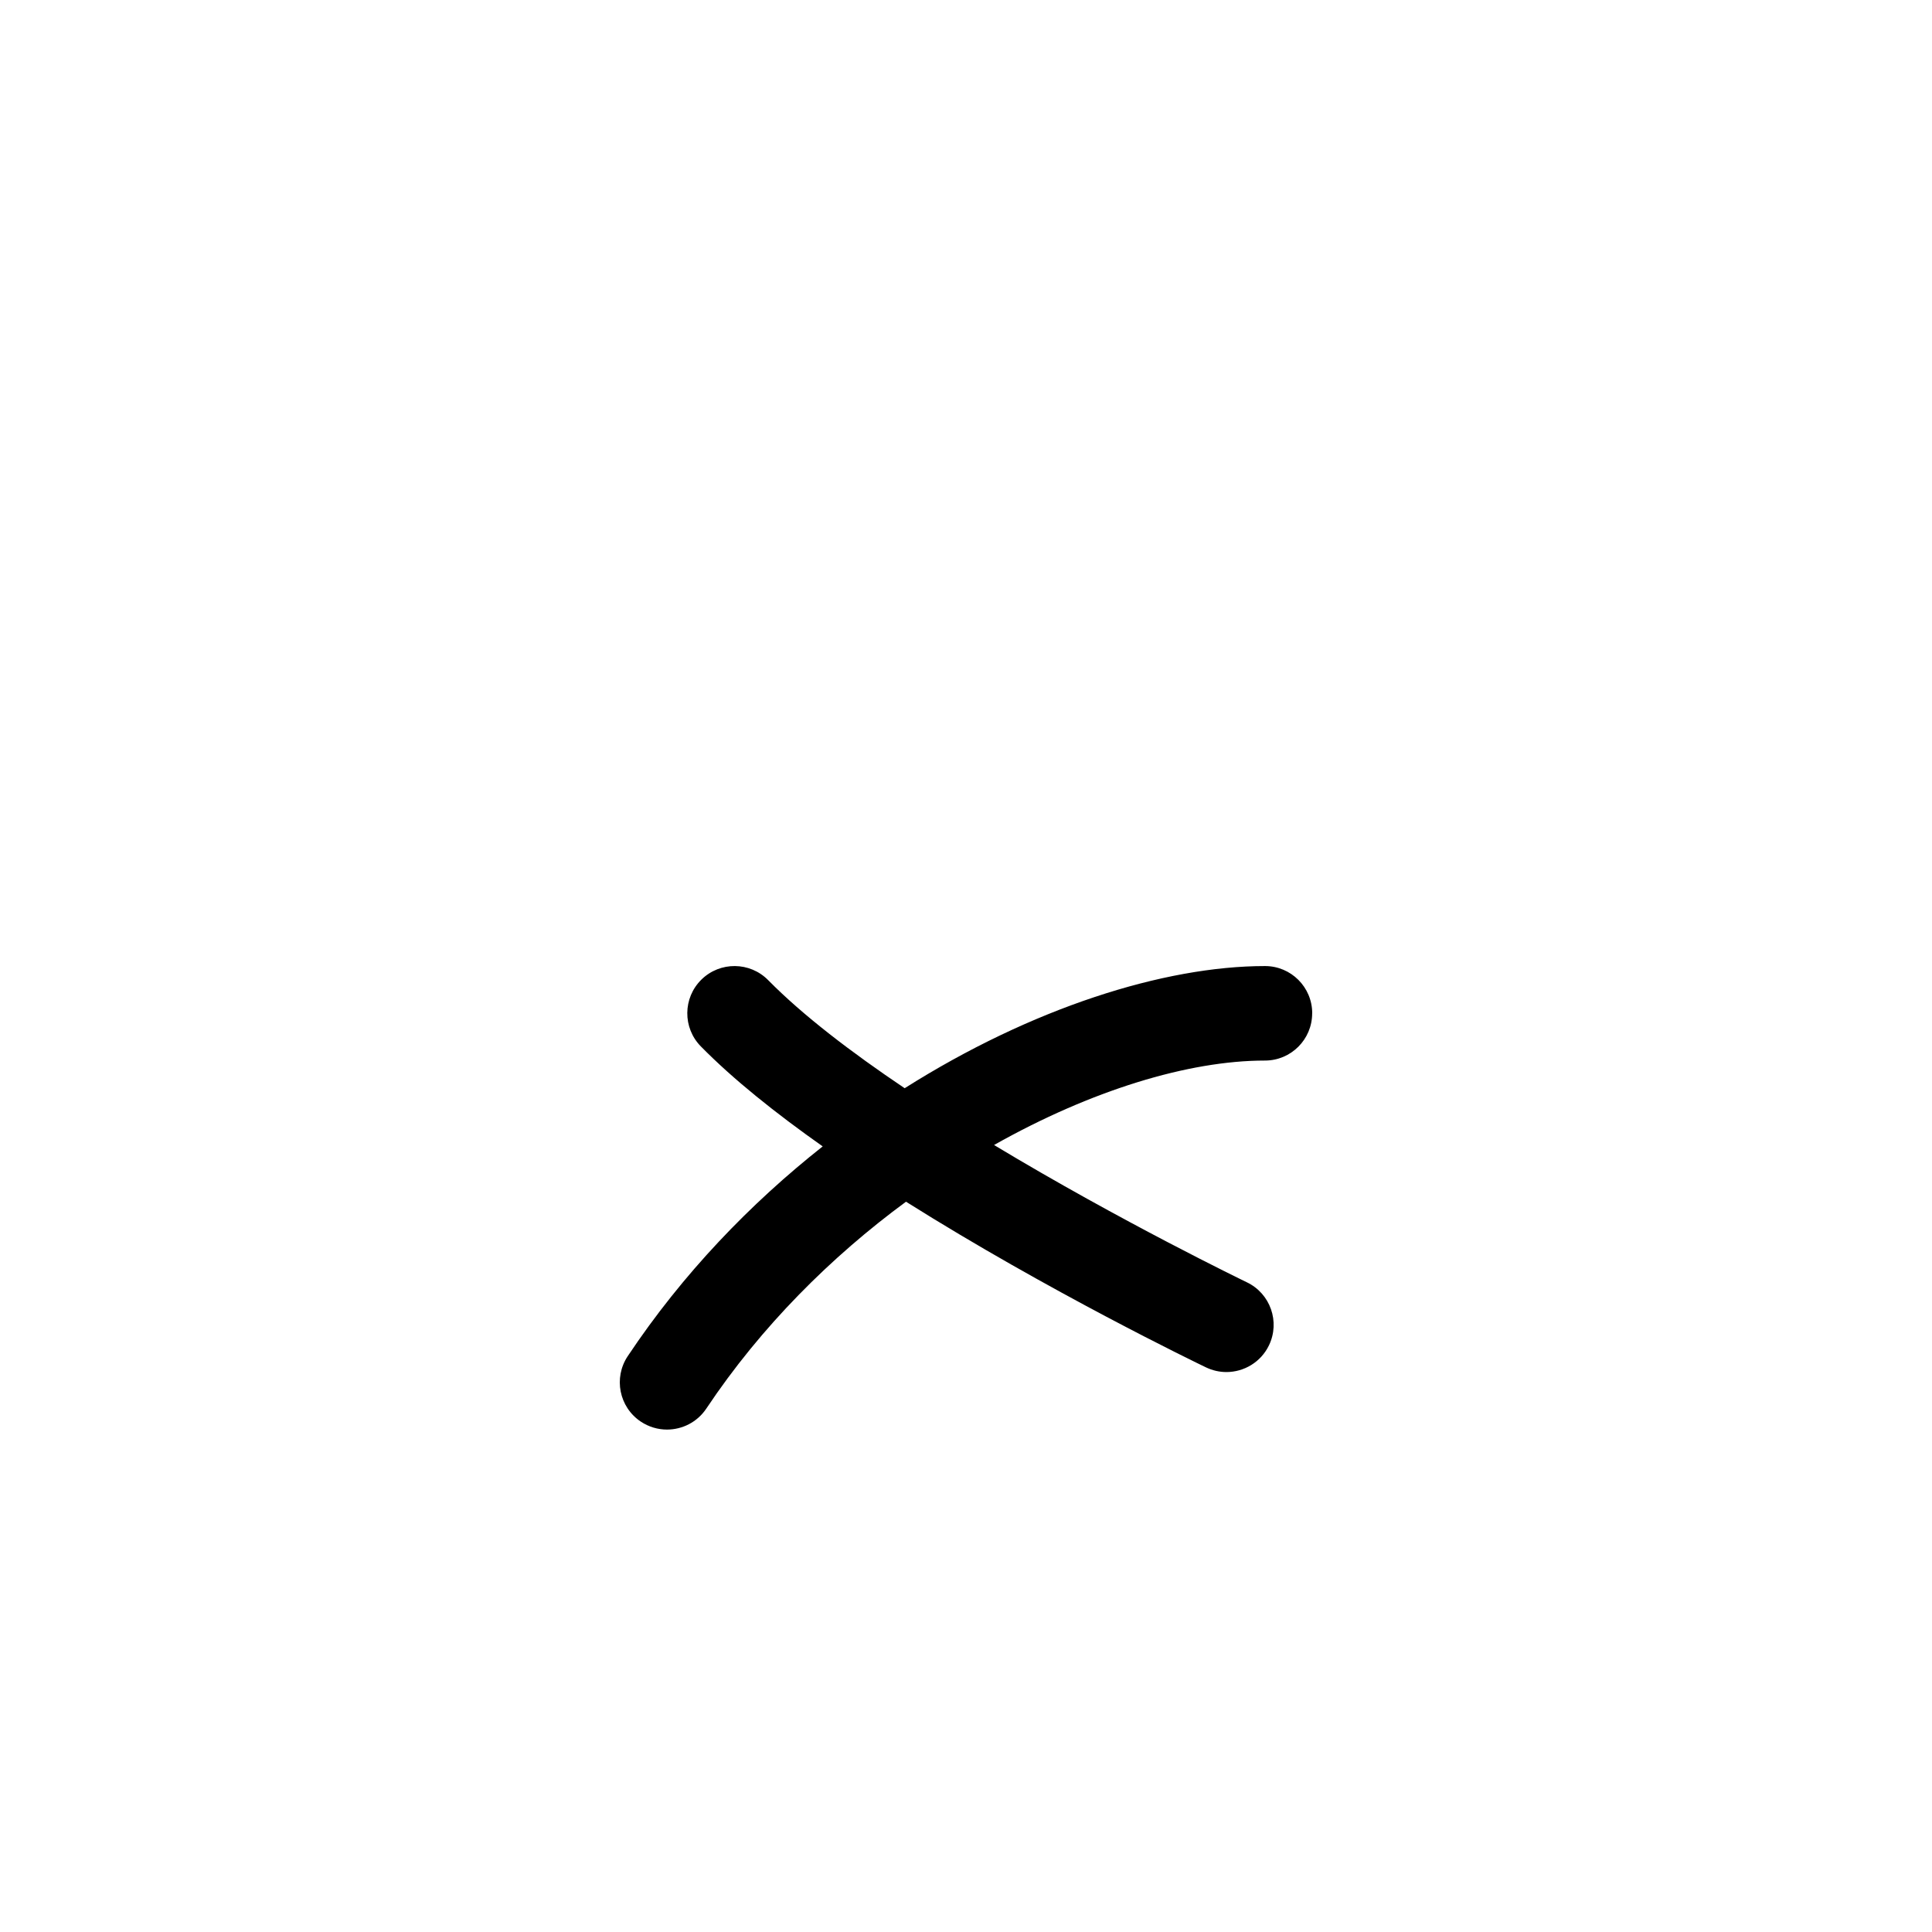 <?xml version="1.0" encoding="UTF-8"?>
<svg id="Layout" xmlns="http://www.w3.org/2000/svg" viewBox="0 0 350 350">
  <path d="M237.72,183.56c0-4.72-3.83-8.55-8.55-8.55-18.31,0-42.31,7.61-65.28,22.13-9.65-6.49-18.47-13.22-24.72-19.57-3.31-3.37-8.73-3.42-12.1-.11-3.37,3.31-3.42,8.73-.11,12.1,5.87,5.98,13.6,12.14,22.08,18.12-13.1,10.35-25.34,23.03-35.32,38-2.62,3.93-1.56,9.24,2.37,11.86,1.46.97,3.11,1.44,4.74,1.44,2.77,0,5.48-1.34,7.13-3.81,9.93-14.89,22.64-27.52,36.17-37.47,25.8,16.23,52.63,29.19,54.34,30.01,1.19.57,2.46.85,3.7.85,3.19,0,6.25-1.79,7.72-4.85,2.04-4.26.25-9.37-4.01-11.41-.37-.18-22.75-10.98-45.8-24.87,17.54-9.89,35.21-15.3,49.08-15.3,4.72,0,8.55-3.83,8.55-8.55Z"/>
</svg>